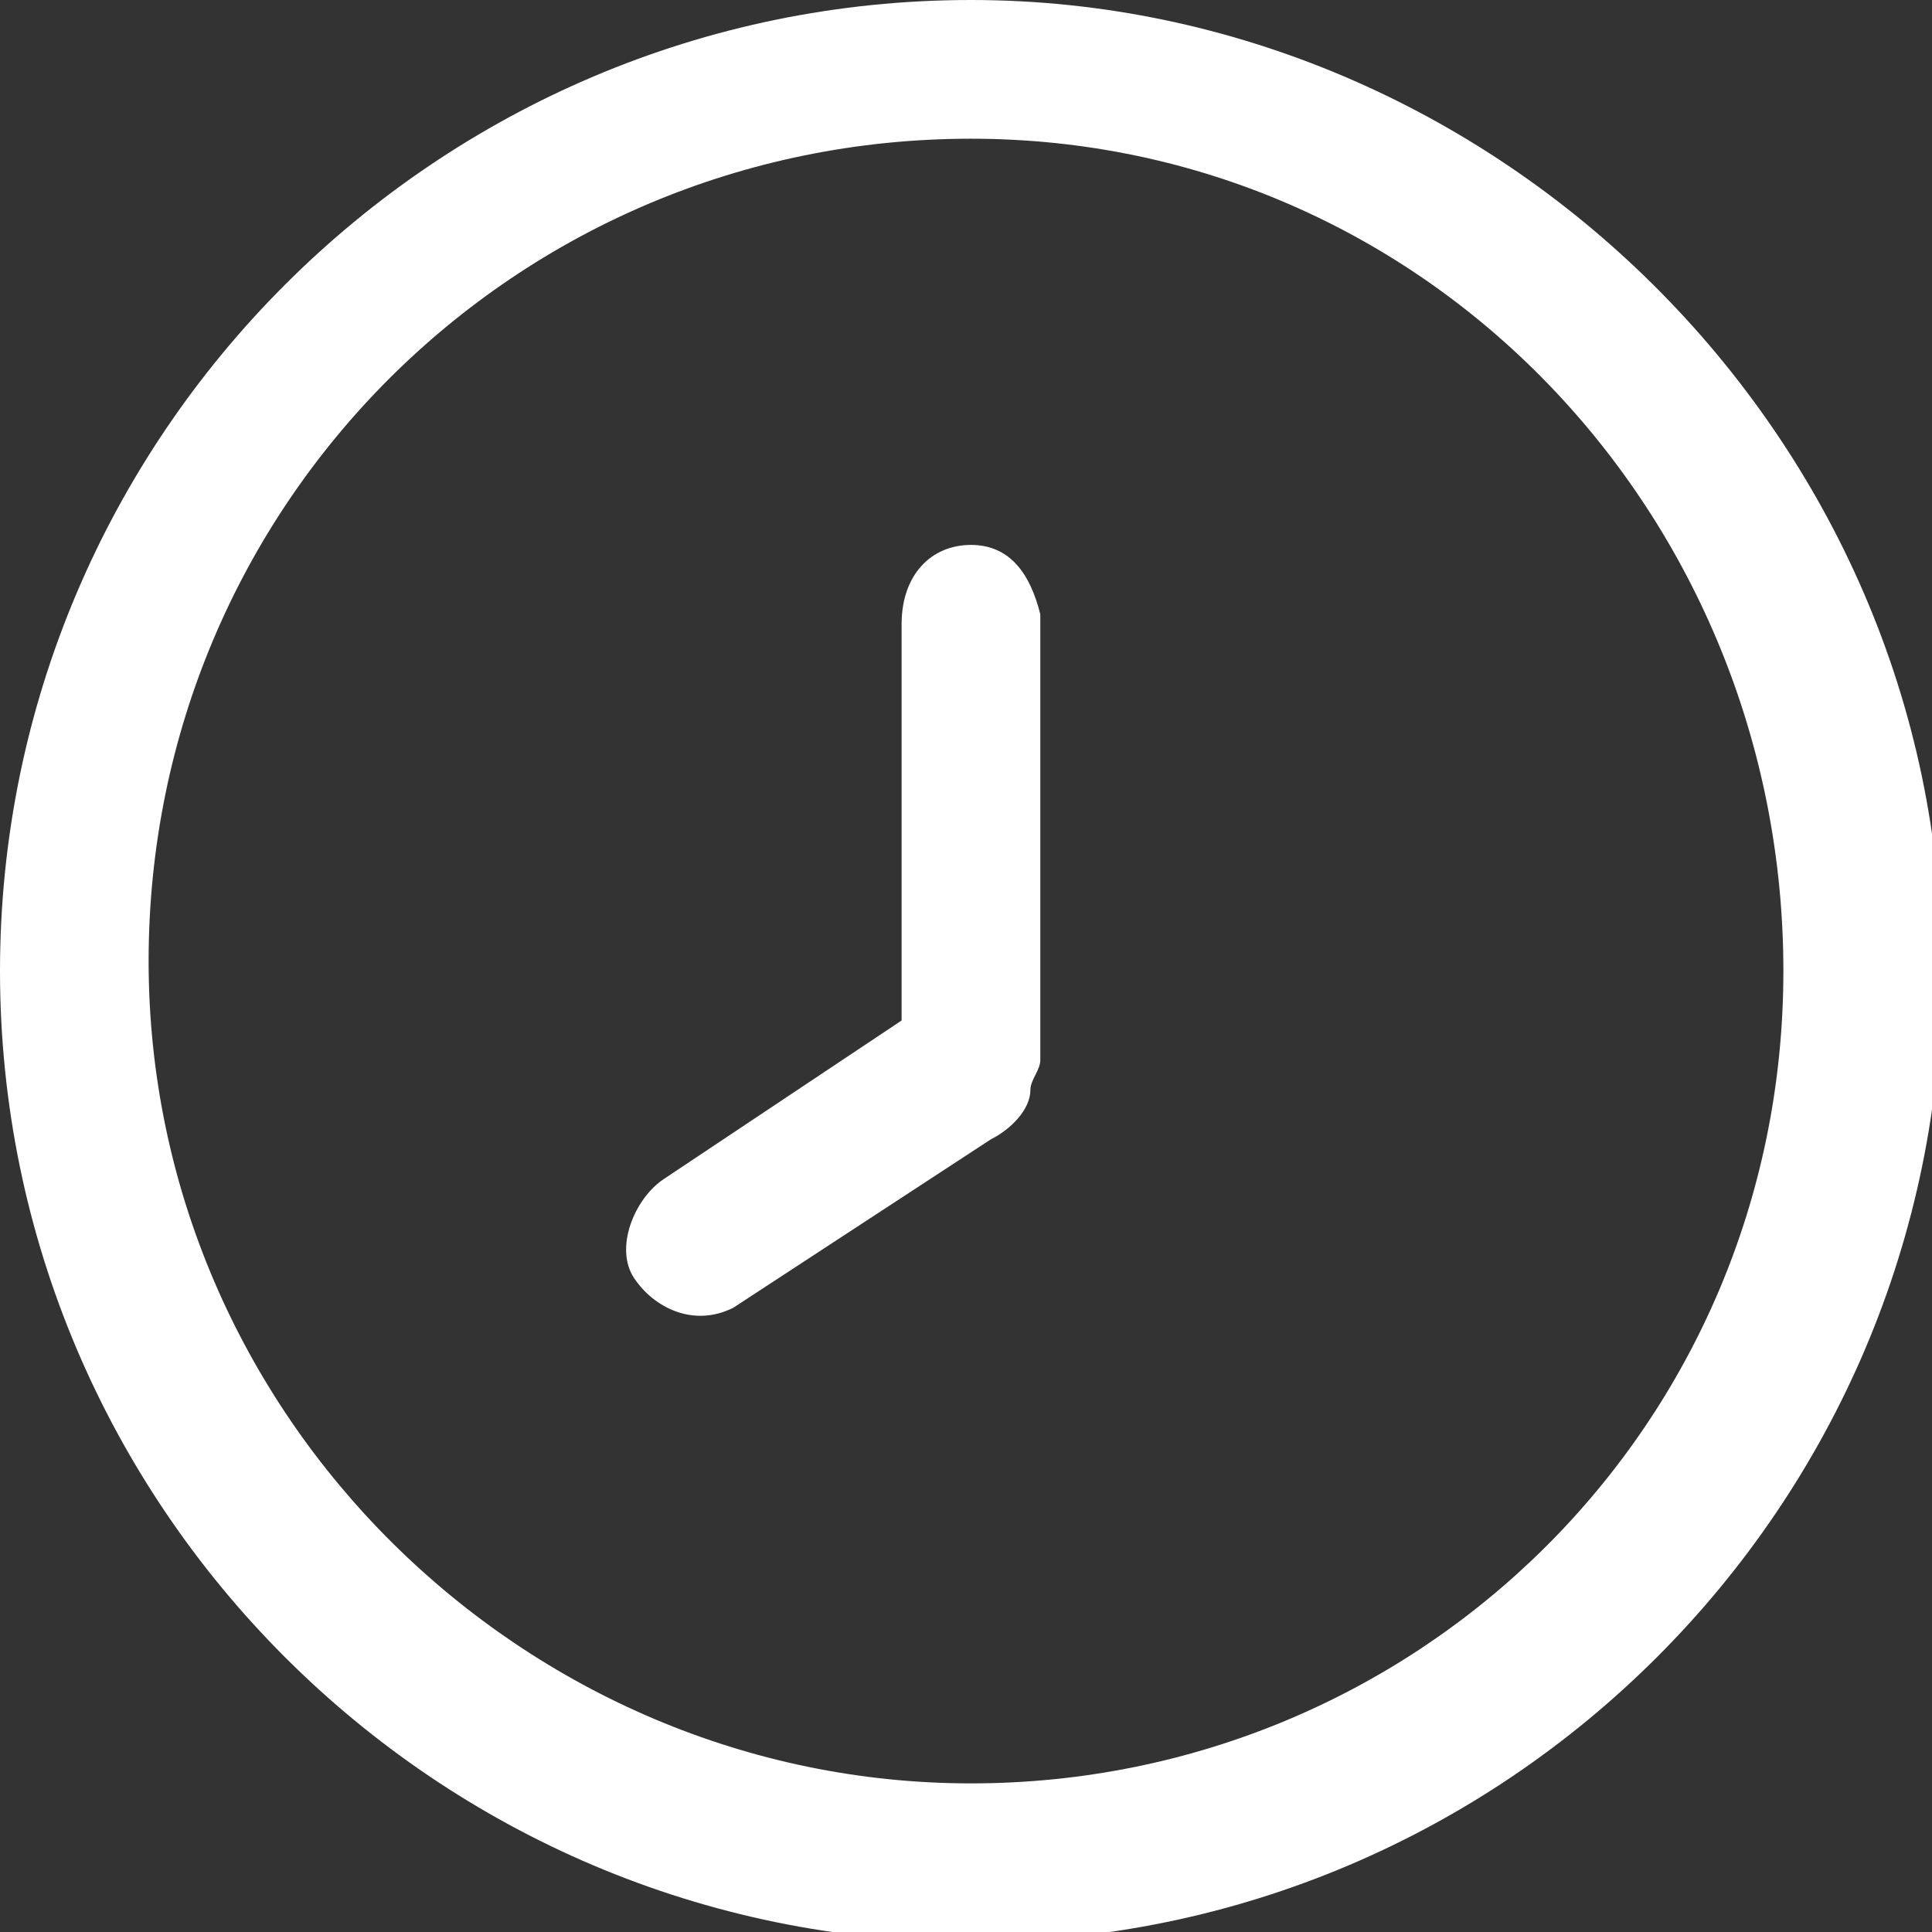 <?xml version="1.0" encoding="utf-8"?>
<!-- Generator: Adobe Illustrator 21.1.0, SVG Export Plug-In . SVG Version: 6.00 Build 0)  -->
<svg version="1.1" id="Layer_1" xmlns="http://www.w3.org/2000/svg" xmlns:xlink="http://www.w3.org/1999/xlink" x="0px" y="0px"
	 viewBox="0 0 19.5 19.5" style="enable-background:new 0 0 19.5 19.5;" xml:space="preserve">
<rect x="0" y="0" width="19.5" height="19.5" fill="#333333" stroke="none"/>
<style type="text/css">
	.st0{fill:#FFFFFF;}
</style>
<g>
	<path class="st0" d="M9.8,5.5c-0.4,0-0.7,0.3-0.7,0.8v4l-2.4,1.6c-0.3,0.2-0.5,0.7-0.3,1c0.2,0.3,0.6,0.5,1,0.3l2.6-1.7
		c0.2-0.1,0.4-0.3,0.4-0.5c0-0.1,0.1-0.2,0.1-0.3V6.2C10.4,5.8,10.2,5.5,9.8,5.5z"/>
	<path class="st0" d="M9.8,0C4.4,0,0,4.4,0,9.8s4.4,9.8,9.8,9.8s9.8-4.4,9.8-9.8S15.1,0,9.8,0z M9.8,18c-4.5,0-8.3-3.7-8.3-8.3
		s3.7-8.3,8.3-8.3S18,5.2,18,9.8S14.3,18,9.8,18z"/>
</g>
</svg>
